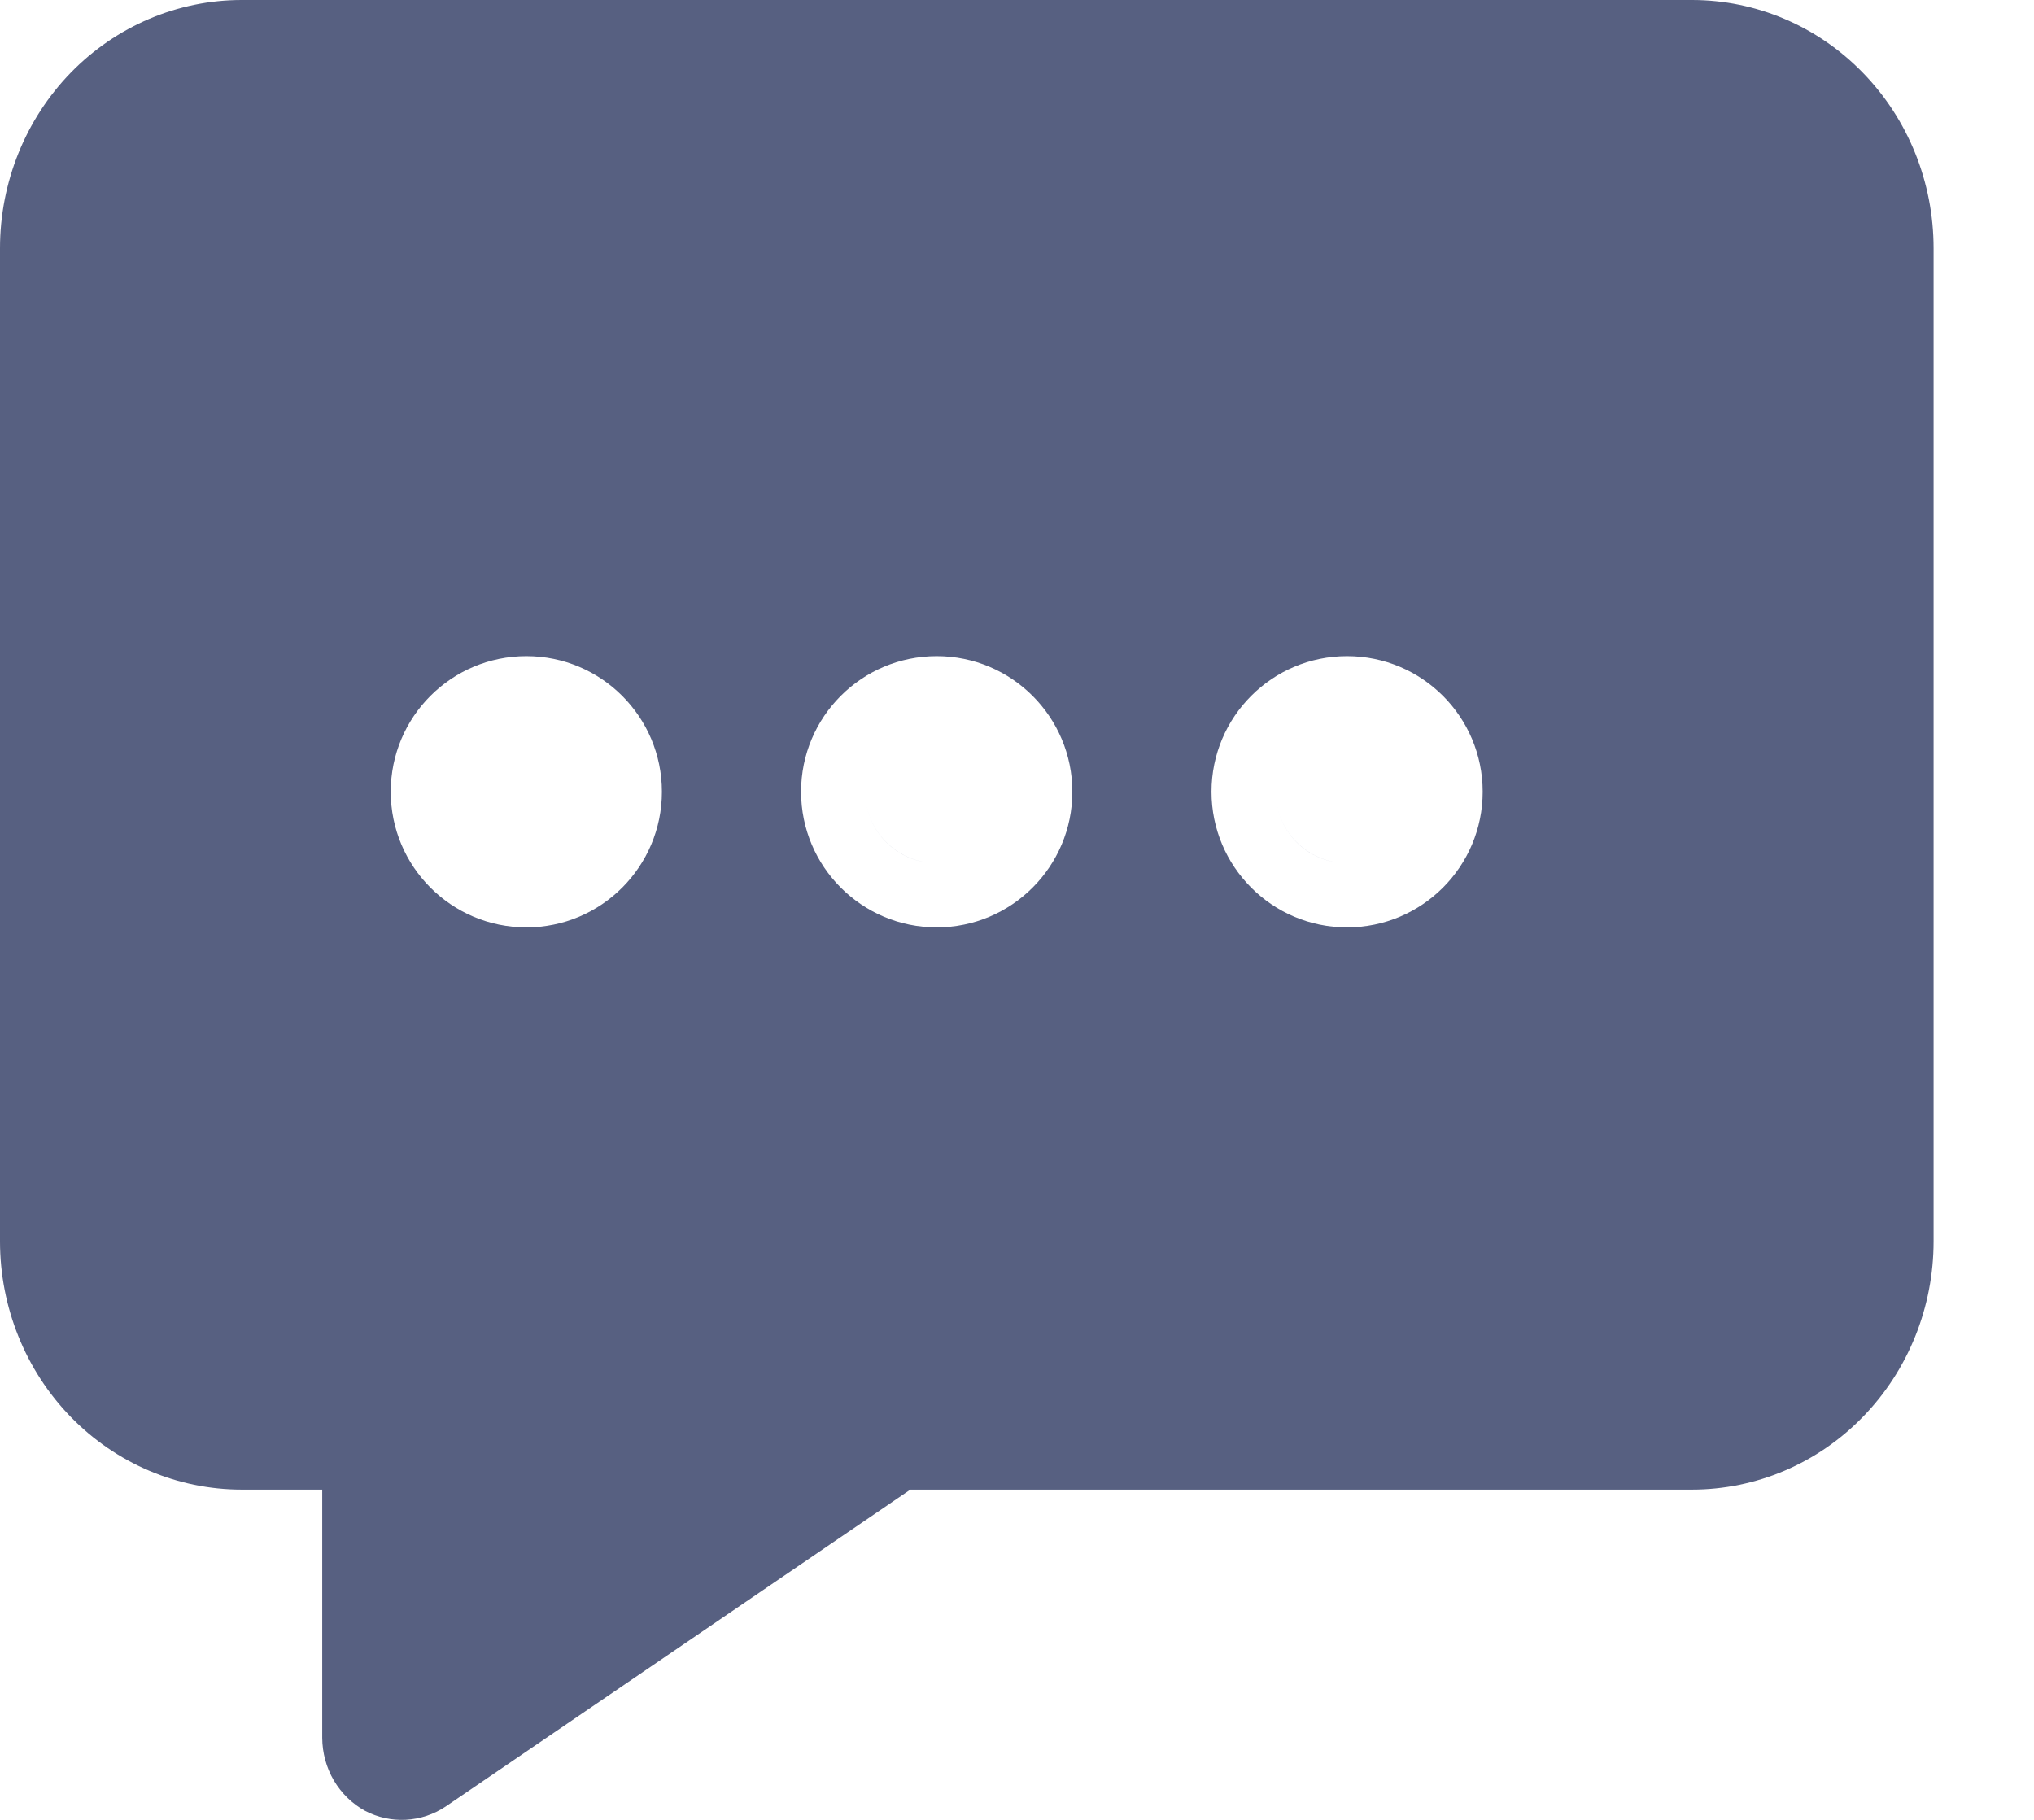 <svg width="19" height="17" viewBox="0 0 19 17" fill="none" xmlns="http://www.w3.org/2000/svg">
<path fill-rule="evenodd" clip-rule="evenodd" d="M15.805 0H2.258C1.659 0 1.085 0.244 0.661 0.679C0.238 1.114 0 1.704 0 2.319V11.596C0 12.211 0.238 12.801 0.661 13.236C1.085 13.671 1.659 13.915 2.258 13.915H3.01V16.234C3.011 16.374 3.048 16.511 3.118 16.631C3.189 16.751 3.289 16.849 3.409 16.915C3.527 16.977 3.659 17.006 3.791 16.999C3.923 16.992 4.051 16.95 4.162 16.876L8.504 13.915H15.805C16.404 13.915 16.978 13.671 17.401 13.236C17.825 12.801 18.062 12.211 18.062 11.596V2.319C18.062 1.704 17.825 1.114 17.401 0.679C16.978 0.244 16.404 0 15.805 0ZM4.959 6.731C4.945 6.73 4.931 6.729 4.917 6.729C4.548 6.729 4.25 7.028 4.25 7.396C4.25 7.734 4.501 8.013 4.827 8.057C4.501 8.013 4.25 7.734 4.25 7.396C4.25 7.028 4.548 6.729 4.917 6.729C4.931 6.729 4.945 6.73 4.959 6.731ZM8.75 6.729C8.75 6.729 8.75 6.729 8.75 6.729C8.382 6.729 8.083 7.028 8.083 7.396C8.083 7.734 8.335 8.014 8.662 8.057C8.335 8.013 8.083 7.734 8.083 7.396C8.083 7.028 8.382 6.729 8.75 6.729ZM12.498 8.057C12.17 8.016 11.917 7.735 11.917 7.396C11.917 7.028 12.215 6.729 12.583 6.729C12.583 6.729 12.583 6.729 12.583 6.729C12.215 6.729 11.917 7.028 11.917 7.396C11.917 7.735 12.17 8.015 12.498 8.057ZM4.917 8.663C5.616 8.663 6.183 8.095 6.183 7.396C6.183 6.696 5.616 6.129 4.917 6.129C4.217 6.129 3.65 6.696 3.65 7.396C3.65 8.095 4.217 8.663 4.917 8.663ZM8.75 8.663C9.449 8.663 10.017 8.095 10.017 7.396C10.017 6.696 9.449 6.129 8.75 6.129C8.05 6.129 7.483 6.696 7.483 7.396C7.483 8.095 8.05 8.663 8.75 8.663ZM12.583 8.663C13.283 8.663 13.85 8.095 13.85 7.396C13.85 6.696 13.283 6.129 12.583 6.129C11.884 6.129 11.317 6.696 11.317 7.396C11.317 8.095 11.884 8.663 12.583 8.663Z" fill="#576081"/>
</svg>

